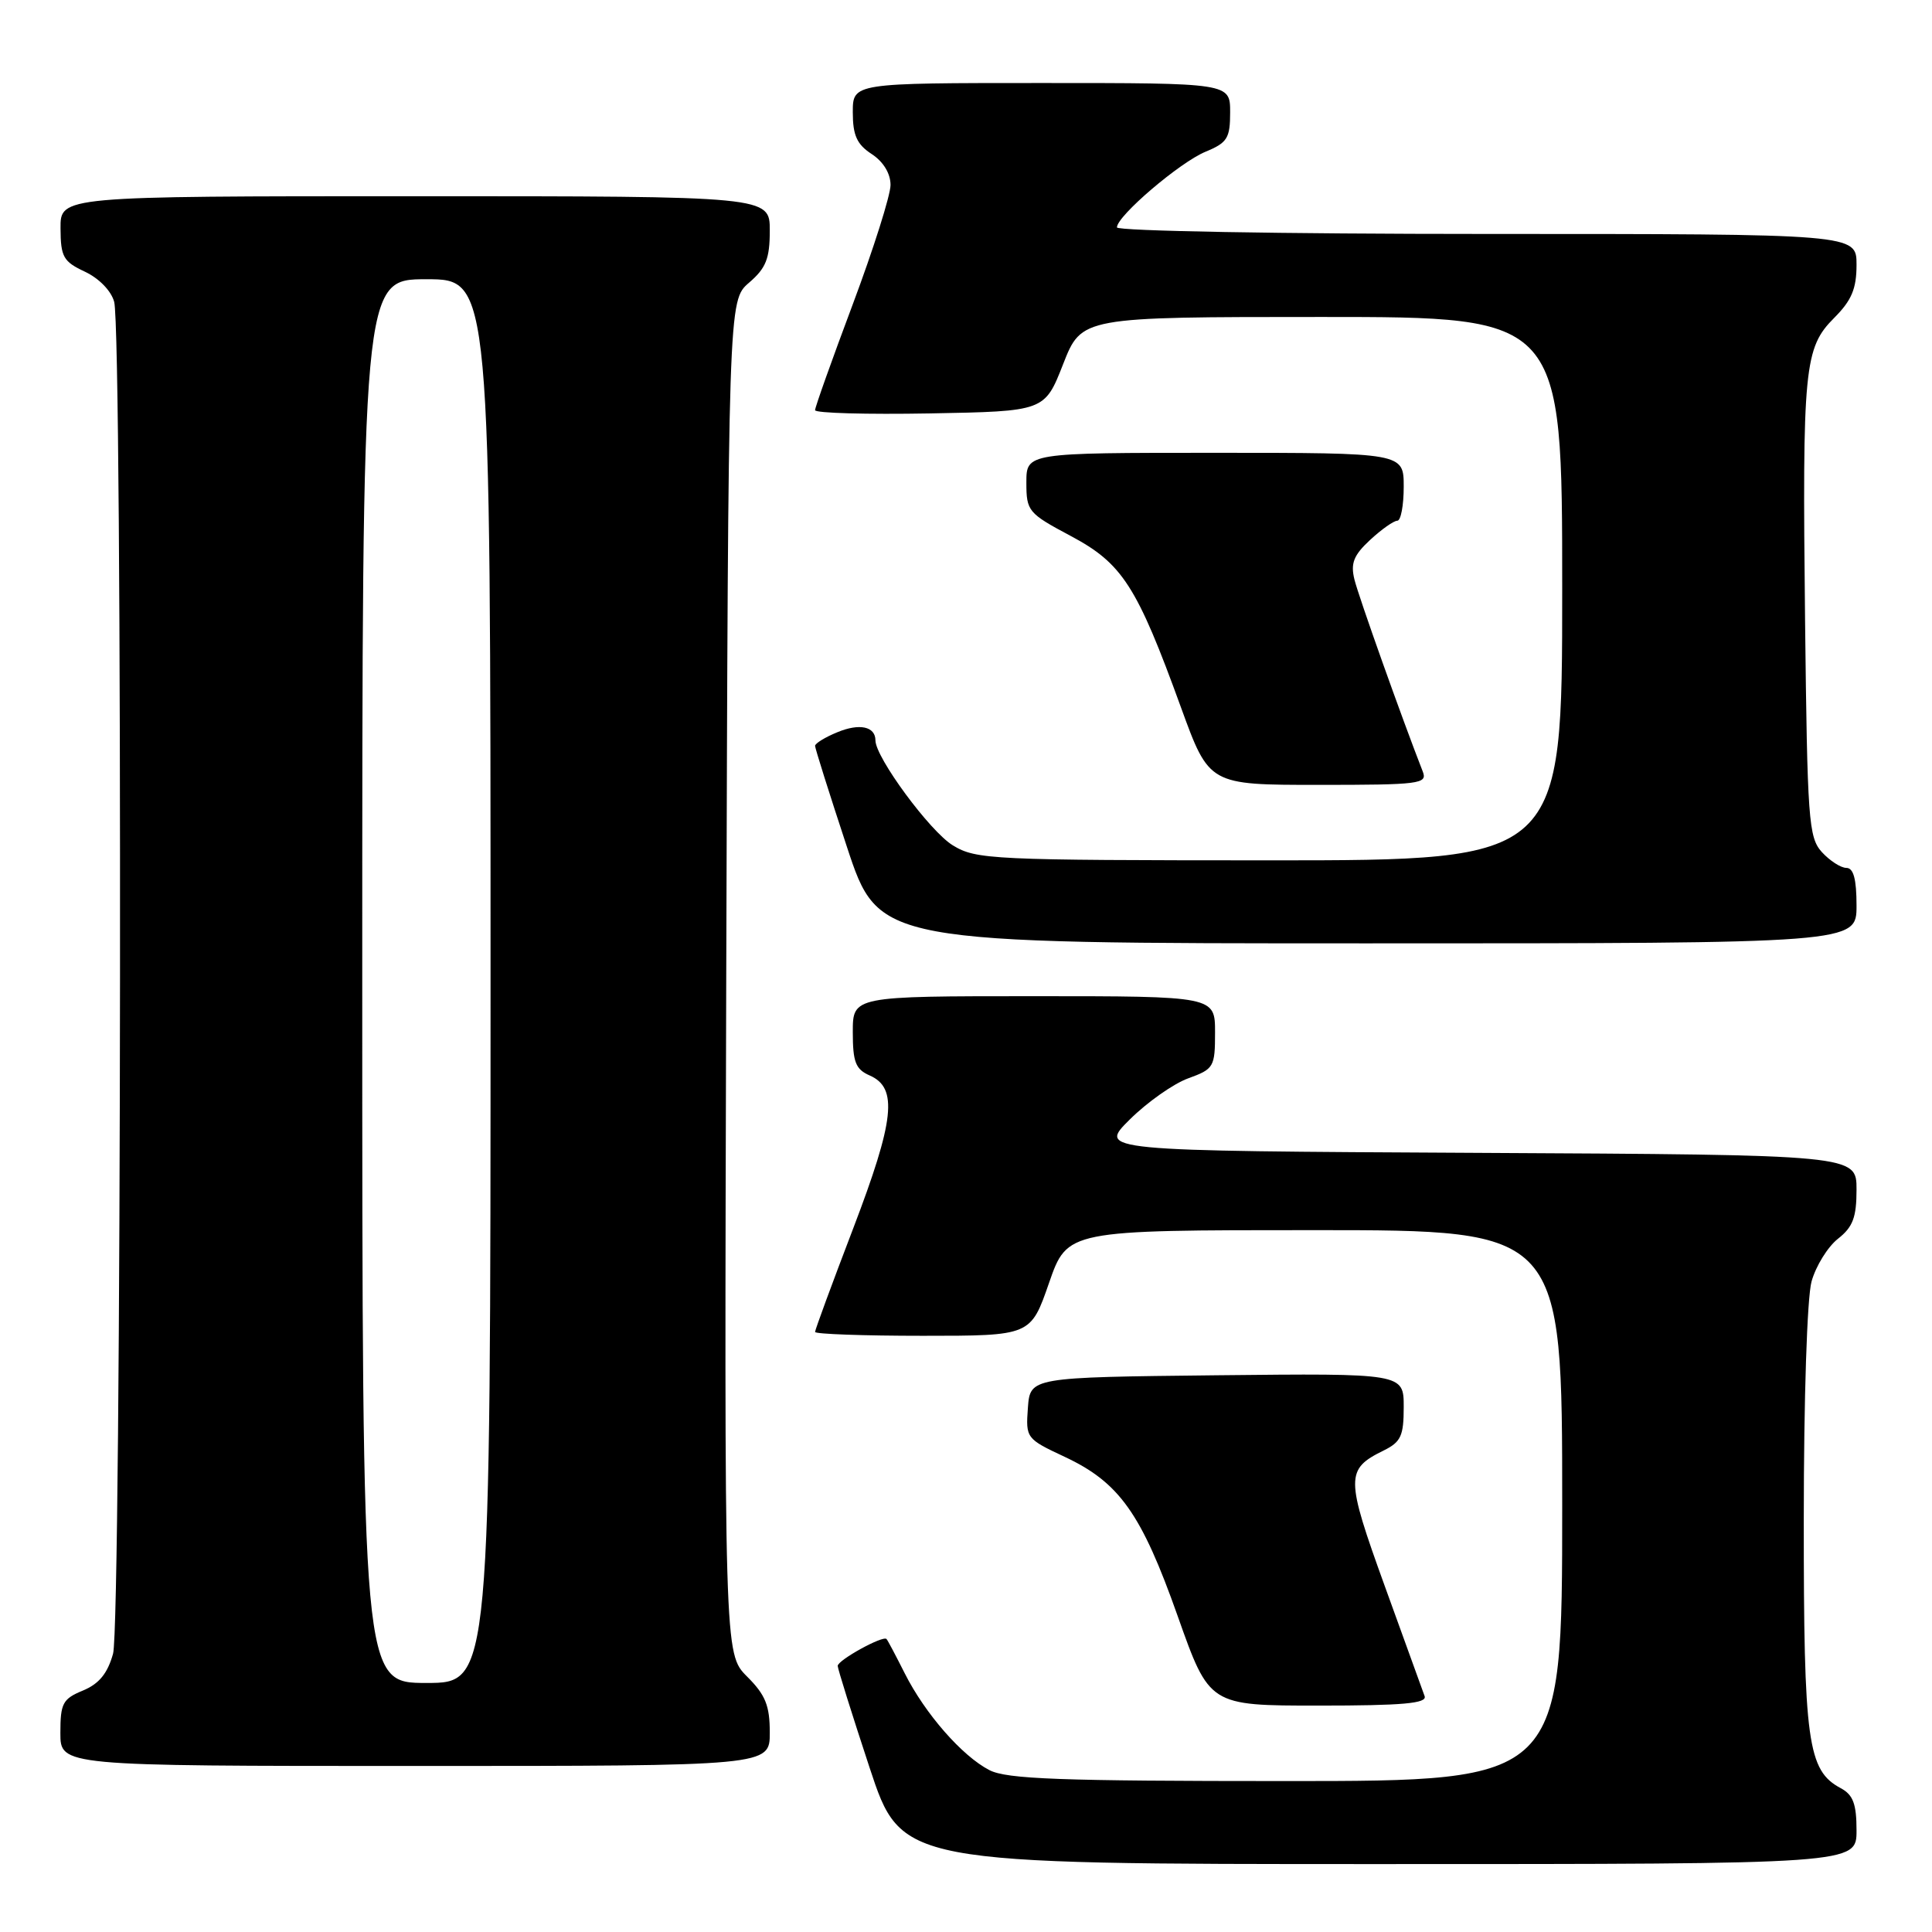 <?xml version="1.0" encoding="UTF-8" standalone="no"?>
<!DOCTYPE svg PUBLIC "-//W3C//DTD SVG 1.1//EN" "http://www.w3.org/Graphics/SVG/1.1/DTD/svg11.dtd" >
<svg xmlns="http://www.w3.org/2000/svg" xmlns:xlink="http://www.w3.org/1999/xlink" version="1.1" viewBox="0 0 256 256">
 <g >
 <path fill="currentColor"
d=" M 246.00 242.54 C 246.00 239.03 245.55 237.83 243.92 236.95 C 239.51 234.60 239.00 230.88 239.01 201.28 C 239.01 185.33 239.45 171.92 240.04 169.80 C 240.61 167.76 242.18 165.22 243.53 164.15 C 245.52 162.59 246.00 161.31 246.00 157.62 C 246.00 153.02 246.00 153.02 195.75 152.76 C 145.50 152.50 145.50 152.50 149.71 148.33 C 152.02 146.04 155.51 143.58 157.46 142.88 C 160.84 141.65 161.00 141.39 161.00 136.80 C 161.00 132.00 161.00 132.00 137.00 132.00 C 113.00 132.00 113.00 132.00 113.00 136.76 C 113.00 140.74 113.37 141.69 115.25 142.51 C 119.00 144.16 118.54 148.41 113.05 162.78 C 110.27 170.04 108.00 176.21 108.00 176.49 C 108.00 176.77 114.43 177.00 122.29 177.00 C 136.57 177.00 136.57 177.00 139.00 170.00 C 141.43 163.00 141.43 163.00 174.21 163.00 C 207.00 163.00 207.00 163.00 207.00 199.50 C 207.00 236.00 207.00 236.00 170.45 236.00 C 140.49 236.00 133.40 235.74 131.10 234.55 C 127.48 232.68 122.58 227.08 119.88 221.72 C 118.71 219.40 117.63 217.35 117.47 217.18 C 117.02 216.66 111.00 219.98 111.00 220.74 C 111.00 221.11 112.90 227.18 115.22 234.21 C 119.44 247.00 119.44 247.00 182.72 247.00 C 246.00 247.00 246.00 247.00 246.00 242.54 Z  M 102.00 229.58 C 102.00 225.99 101.43 224.58 98.98 222.14 C 95.97 219.12 95.97 219.12 96.23 129.47 C 96.50 39.83 96.50 39.83 99.25 37.46 C 101.50 35.53 102.00 34.27 102.00 30.55 C 102.00 26.00 102.00 26.00 55.00 26.00 C 8.00 26.00 8.00 26.00 8.02 30.25 C 8.04 34.05 8.39 34.66 11.25 36.00 C 13.12 36.88 14.74 38.54 15.13 40.00 C 16.26 44.19 16.11 215.06 14.98 219.13 C 14.25 221.74 13.13 223.12 10.98 224.01 C 8.31 225.11 8.00 225.70 8.00 229.62 C 8.00 234.00 8.00 234.00 55.00 234.00 C 102.00 234.00 102.00 234.00 102.00 229.58 Z  M 188.77 224.75 C 188.52 224.06 186.14 217.49 183.48 210.14 C 178.28 195.76 178.27 194.69 183.34 192.20 C 185.63 191.07 186.00 190.27 186.00 186.43 C 186.00 181.97 186.00 181.97 161.25 182.23 C 136.50 182.50 136.50 182.50 136.20 186.56 C 135.91 190.55 135.98 190.65 141.06 193.03 C 148.32 196.43 151.24 200.54 156.05 214.14 C 160.25 226.00 160.25 226.00 174.73 226.00 C 185.89 226.00 189.11 225.71 188.77 224.75 Z  M 246.00 120.00 C 246.00 116.48 245.60 115.00 244.65 115.00 C 243.92 115.00 242.45 114.05 241.40 112.90 C 239.64 110.95 239.48 108.66 239.18 82.15 C 238.81 48.63 239.06 46.10 243.06 42.10 C 245.35 39.80 246.00 38.26 246.00 35.08 C 246.00 31.00 246.00 31.00 197.00 31.00 C 169.77 31.00 148.00 30.61 148.00 30.13 C 148.00 28.62 156.34 21.50 159.75 20.10 C 162.63 18.91 163.00 18.31 163.00 14.88 C 163.00 11.00 163.00 11.00 138.00 11.00 C 113.00 11.00 113.00 11.00 113.00 14.88 C 113.00 17.93 113.54 19.13 115.50 20.41 C 117.05 21.42 118.00 22.99 118.00 24.51 C 118.00 25.86 115.75 32.97 113.00 40.31 C 110.25 47.64 108.00 53.96 108.00 54.35 C 108.00 54.74 114.84 54.93 123.21 54.78 C 138.42 54.50 138.42 54.50 140.87 48.25 C 143.32 42.00 143.32 42.00 175.16 42.00 C 207.00 42.00 207.00 42.00 207.00 78.00 C 207.00 114.00 207.00 114.00 168.25 114.00 C 131.36 113.99 129.34 113.90 126.25 112.01 C 123.23 110.17 116.00 100.36 116.00 98.11 C 116.00 96.26 113.89 95.80 110.94 97.03 C 109.32 97.69 108.00 98.51 108.00 98.83 C 108.00 99.15 109.90 105.18 112.22 112.21 C 116.44 125.00 116.44 125.00 181.22 125.00 C 246.00 125.00 246.00 125.00 246.00 120.00 Z  M 188.53 102.25 C 185.78 95.22 180.01 79.01 179.47 76.79 C 178.94 74.64 179.36 73.57 181.55 71.54 C 183.06 70.14 184.68 69.00 185.15 69.00 C 185.62 69.00 186.00 66.97 186.00 64.50 C 186.00 60.00 186.00 60.00 161.00 60.00 C 136.00 60.00 136.00 60.00 136.00 63.94 C 136.00 67.73 136.23 68.01 141.88 71.02 C 148.72 74.66 150.64 77.64 156.49 93.75 C 160.22 104.00 160.22 104.00 174.72 104.00 C 188.12 104.00 189.16 103.87 188.53 102.25 Z  M 48.00 130.00 C 48.00 37.00 48.00 37.00 56.50 37.00 C 65.00 37.00 65.00 37.00 65.00 130.00 C 65.00 223.00 65.00 223.00 56.50 223.00 C 48.00 223.00 48.00 223.00 48.00 130.00 Z "/>
</g>
</svg>